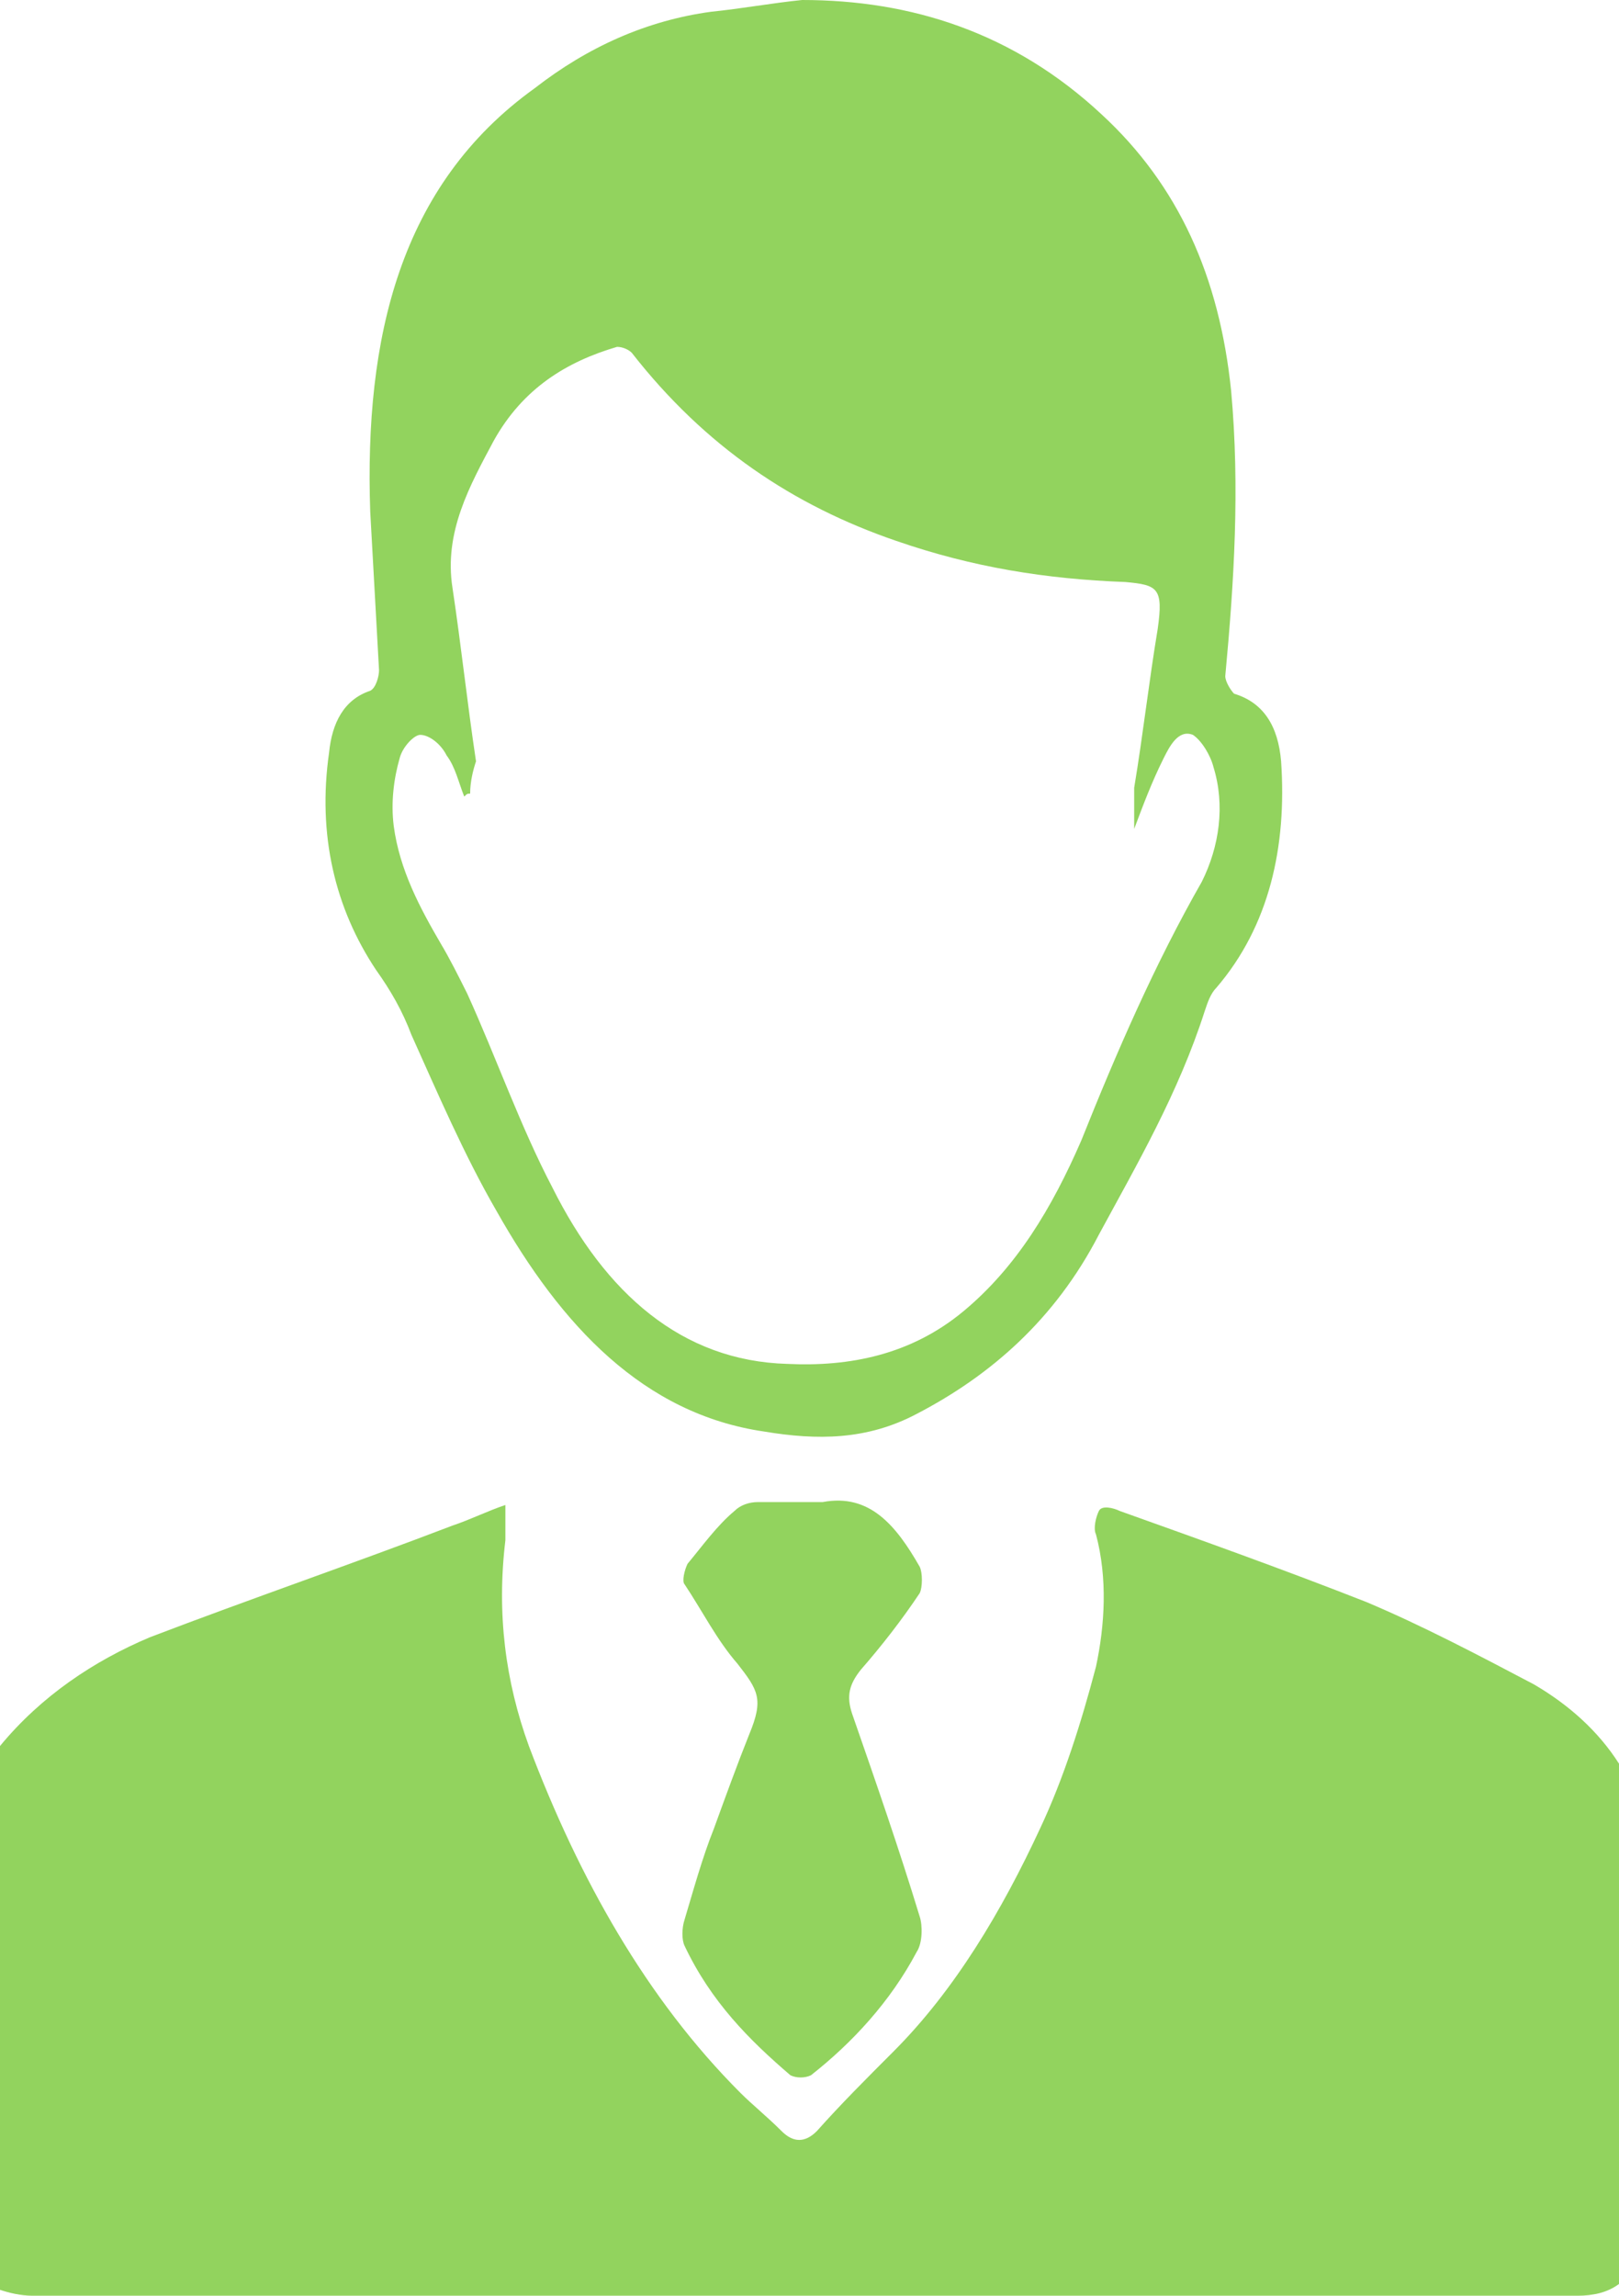 <?xml version="1.0" encoding="utf-8"?>
<!-- Generator: Adobe Illustrator 24.0.1, SVG Export Plug-In . SVG Version: 6.00 Build 0)  -->
<svg version="1.1" id="Warstwa_1" xmlns="http://www.w3.org/2000/svg" xmlns:xlink="http://www.w3.org/1999/xlink" x="0px" y="0px"
	 viewBox="0 0 55.1 78.1" style="enable-background:new 0 0 55.1 78.1;" xml:space="preserve">
<style type="text/css">
	.st0{fill:#92D35E;}
</style>
<path class="st0" d="M52.2,57.3c-1.9-1-3.8-2-5.7-2.8c-2.8-1.1-5.6-2.1-8.4-3.1c-0.2-0.1-0.6-0.2-0.7,0c-0.1,0.2-0.2,0.6-0.1,0.8
	c0.4,1.5,0.3,3.1,0,4.5c-0.5,1.9-1.1,3.8-1.9,5.5c-1.3,2.8-2.9,5.5-5,7.6c-0.9,0.9-1.8,1.8-2.6,2.7c-0.4,0.4-0.8,0.4-1.2,0
	c-0.5-0.5-1-0.9-1.4-1.3c-3.2-3.2-5.5-7.3-7.2-11.8c-0.8-2.2-1.1-4.5-0.8-7c0-0.4,0-0.7,0-1.2c-0.6,0.2-1.2,0.5-1.8,0.7
	c-3.4,1.3-6.9,2.5-10.3,3.8c-1.9,0.8-3.7,2-5.1,3.7v18.5c0.3,0.1,0.7,0.2,1.1,0.2c2.5,0,5,0,7.5,0c12.5,0,25.1,0,37.6,0
	c2.5,0,5,0,7.5,0c0.5,0,1-0.1,1.4-0.4V60C54.4,58.9,53.4,58,52.2,57.3z"/>
<path class="st0" d="M27.3,0c3.7,0,7.2,1.1,10.2,3.9c2.6,2.4,4,5.5,4.4,9.4c0.3,3.3,0.1,6.5-0.2,9.7c0,0.2,0.2,0.5,0.3,0.6
	c1,0.3,1.5,1.1,1.6,2.3c0.2,2.9-0.4,5.6-2.2,7.7c-0.2,0.2-0.3,0.5-0.4,0.8c-0.9,2.8-2.3,5.2-3.6,7.6c-1.5,2.9-3.7,4.8-6.2,6.1
	c-1.7,0.9-3.4,0.9-5.2,0.6c-4.1-0.6-6.9-3.6-9.1-7.5c-1.1-1.9-2-4-2.9-6c-0.3-0.8-0.7-1.5-1.2-2.2c-1.4-2.1-2-4.6-1.6-7.4
	c0.1-1,0.5-1.8,1.4-2.1c0.2-0.1,0.3-0.5,0.3-0.7c-0.1-1.8-0.2-3.6-0.3-5.4c-0.2-5.9,1-11.1,5.6-14.4c1.8-1.4,3.8-2.3,6-2.6
	C25.2,0.3,26.3,0.1,27.3,0z M16,27c-0.1,0-0.1,0-0.2,0.1c-0.2-0.5-0.3-1-0.6-1.4C15,25.3,14.6,25,14.3,25c-0.2,0-0.6,0.4-0.7,0.8
	c-0.2,0.7-0.3,1.5-0.2,2.3c0.2,1.5,0.9,2.8,1.6,4c0.3,0.5,0.6,1.1,0.9,1.7c1,2.2,1.8,4.5,2.9,6.6c1.8,3.6,4.4,5.9,8,6
	c2.1,0.1,4.2-0.3,6-1.8c1.8-1.5,3-3.5,4-5.8c1.2-3,2.5-6,4.1-8.8c0.6-1.2,0.8-2.6,0.4-3.9c-0.1-0.4-0.4-0.9-0.7-1.1
	c-0.5-0.2-0.8,0.4-1,0.8c-0.4,0.8-0.7,1.6-1,2.4c0-0.5,0-1,0-1.4c0.3-1.8,0.5-3.6,0.8-5.4c0.2-1.4,0-1.5-1.1-1.6
	c-2.7-0.1-5.2-0.5-7.8-1.4c-3.5-1.2-6.5-3.2-9-6.4c-0.1-0.1-0.3-0.2-0.5-0.2c-1.7,0.5-3.2,1.4-4.2,3.2c-0.8,1.5-1.7,3.1-1.4,5
	c0.3,2,0.5,3.9,0.8,5.9C16.1,26.2,16,26.6,16,27z"/>
<path class="st0" d="M27.3,51.1c0.2,0,0.5,0,0.7,0c1.6-0.3,2.5,0.8,3.3,2.2c0.1,0.2,0.1,0.7,0,0.9c-0.6,0.9-1.3,1.8-2,2.6
	c-0.4,0.5-0.5,0.9-0.3,1.5c0.8,2.3,1.6,4.6,2.3,6.9c0.1,0.3,0.1,0.9-0.1,1.2c-0.9,1.7-2.2,3.1-3.6,4.2c-0.2,0.1-0.5,0.1-0.7,0
	c-1.4-1.2-2.7-2.5-3.6-4.4c-0.1-0.2-0.1-0.6,0-0.9c0.3-1,0.6-2.1,1-3.1c0.4-1.1,0.8-2.2,1.2-3.2c0.5-1.2,0.3-1.5-0.4-2.4
	c-0.7-0.8-1.2-1.8-1.8-2.7c-0.1-0.1,0-0.5,0.1-0.7c0.5-0.6,1-1.3,1.6-1.8c0.2-0.2,0.5-0.3,0.8-0.3C26.2,51.1,26.7,51.1,27.3,51.1z"
	/>
</svg>
